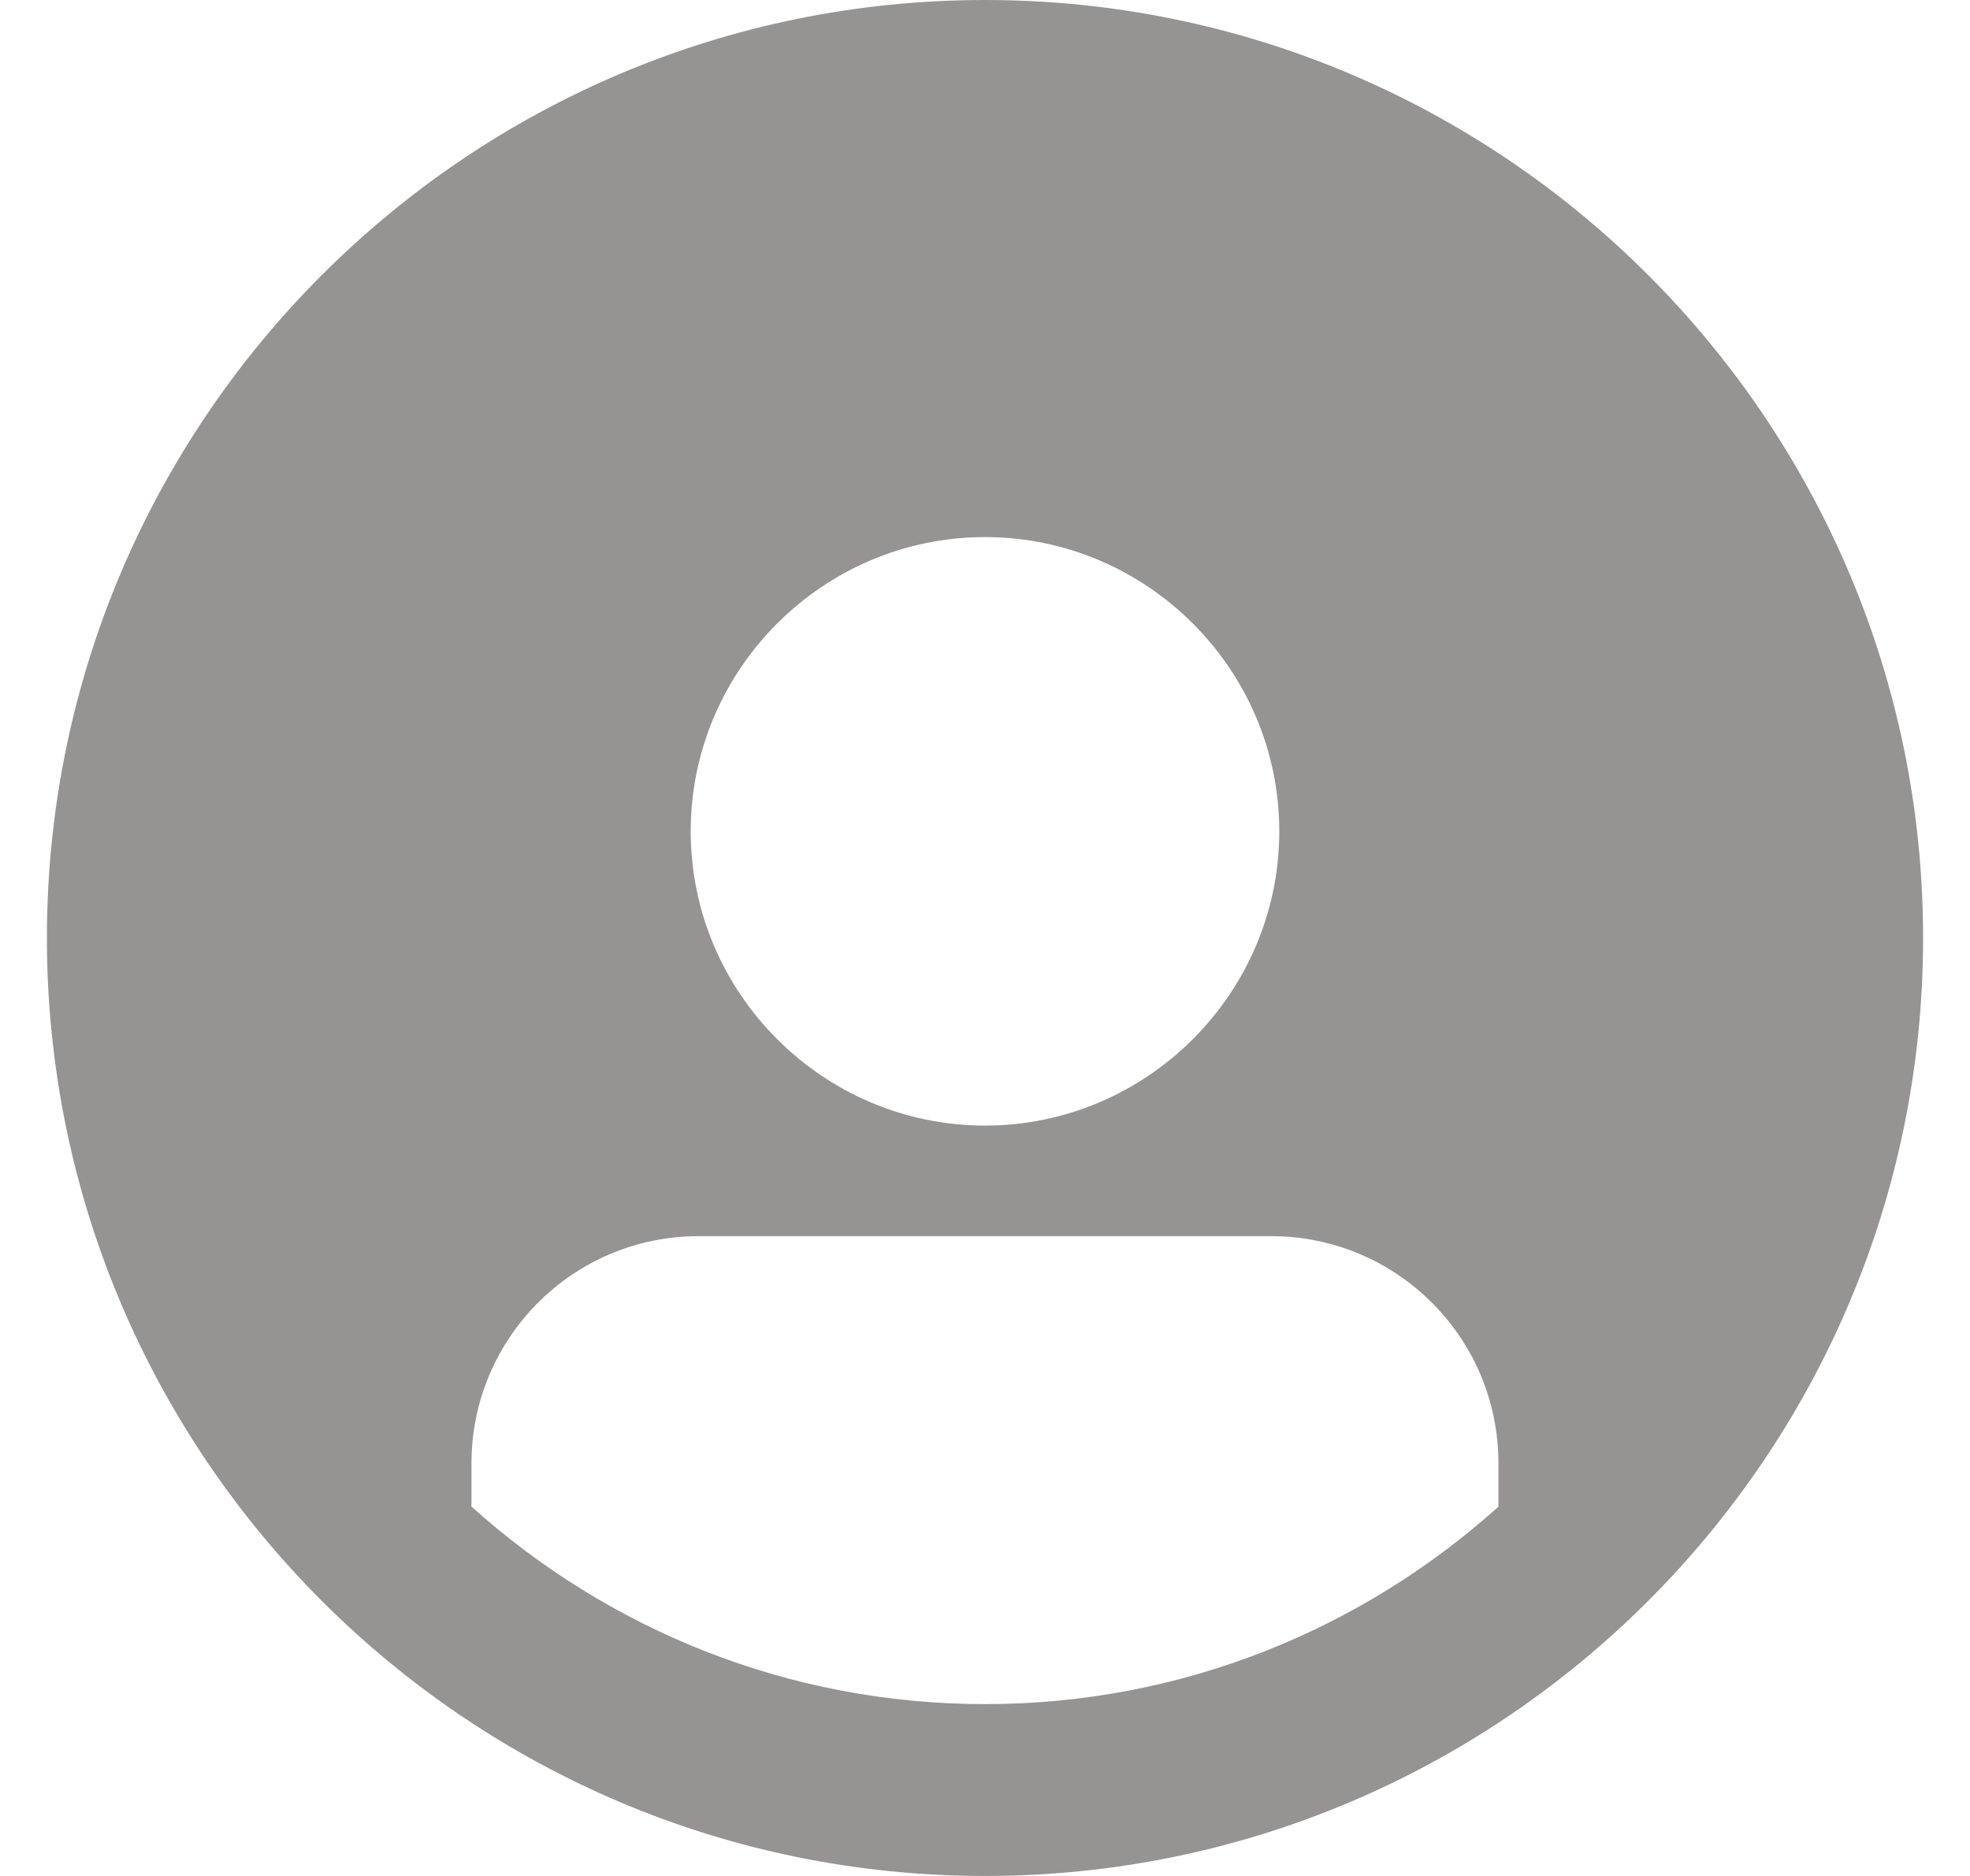 <svg width="21" height="20" viewBox="0 0 21 20" fill="none" xmlns="http://www.w3.org/2000/svg">
<path d="M10.5 0C4.984 0 0.5 4.484 0.5 10C0.5 15.516 4.984 20 10.5 20C16.016 20 20.5 15.516 20.5 10C20.5 4.484 16.016 0 10.5 0ZM10.5 5.726C12.226 5.726 13.637 7.137 13.637 8.863C13.637 10.589 12.226 12 10.5 12C8.774 12 7.363 10.589 7.363 8.863C7.363 7.137 8.774 5.726 10.5 5.726ZM5.026 16.063V15.6C5.026 14.274 6.1 13.179 7.447 13.179H13.553C14.879 13.179 15.973 14.253 15.973 15.6V16.063C14.521 17.368 12.605 18.168 10.5 18.168C8.395 18.168 6.479 17.368 5.027 16.063H5.026Z" fill="#969492"/>
</svg>

